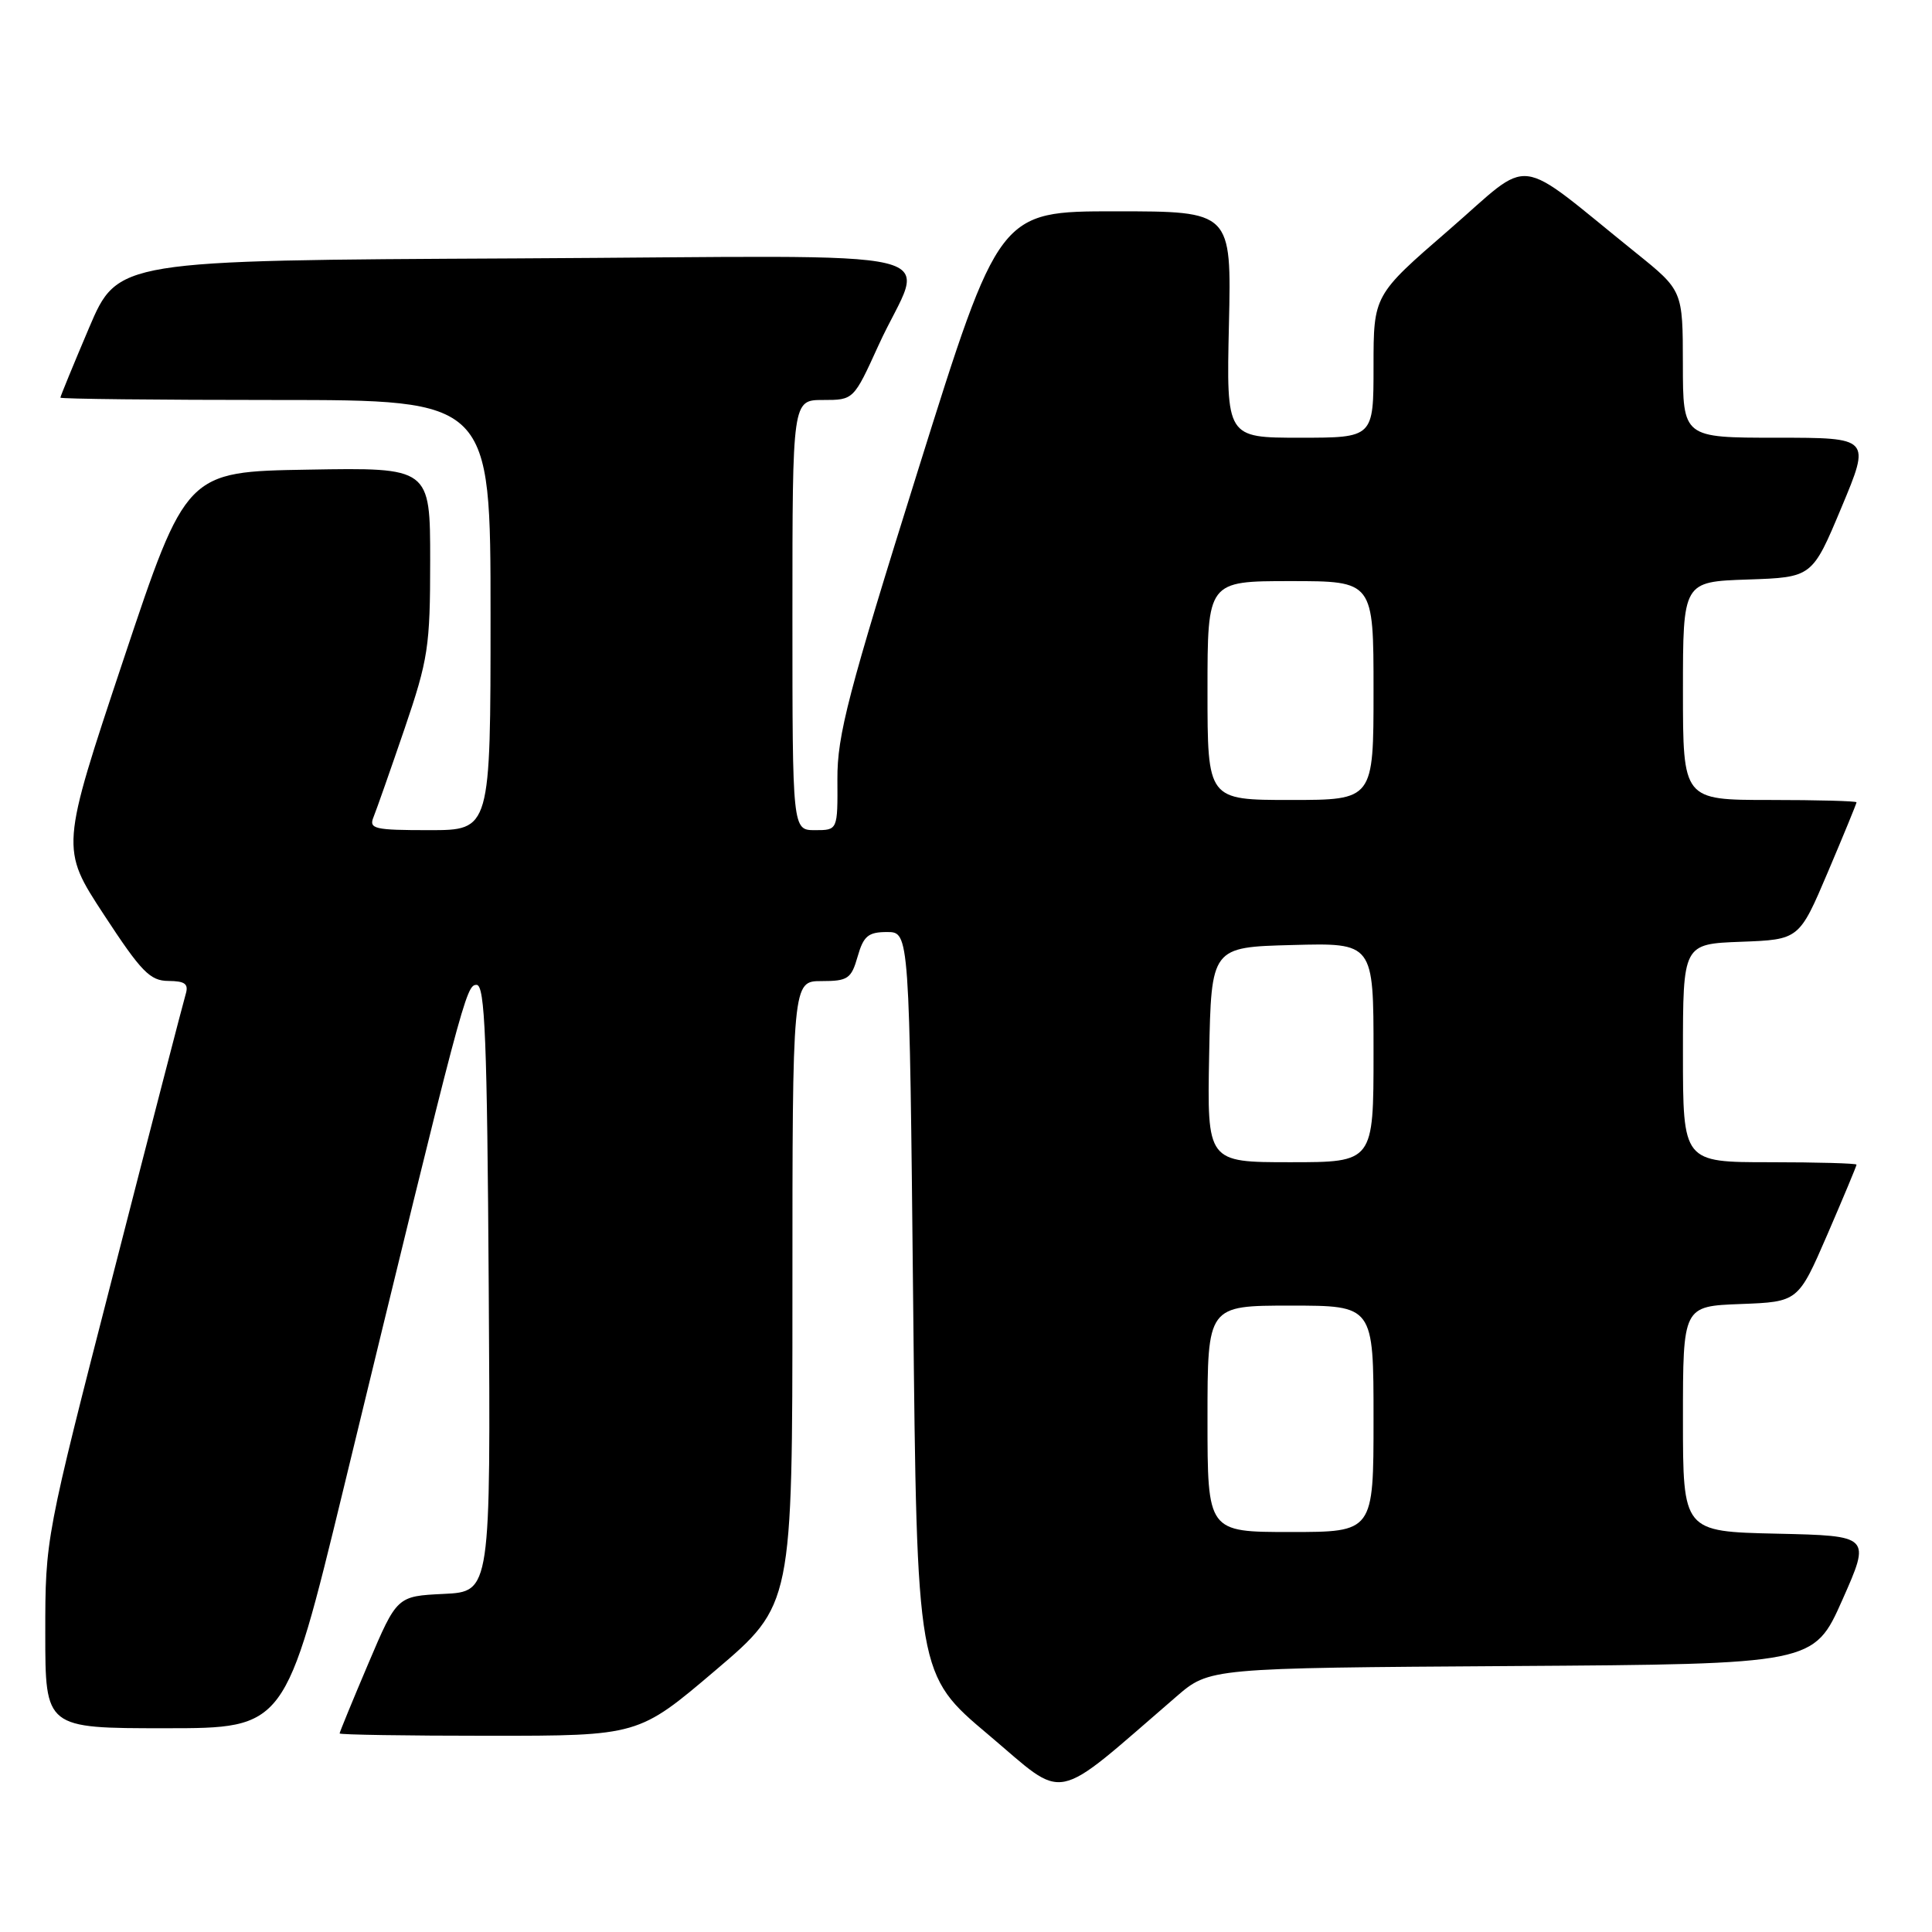 <?xml version="1.0" encoding="UTF-8" standalone="no"?>
<!DOCTYPE svg PUBLIC "-//W3C//DTD SVG 1.1//EN" "http://www.w3.org/Graphics/SVG/1.1/DTD/svg11.dtd" >
<svg xmlns="http://www.w3.org/2000/svg" xmlns:xlink="http://www.w3.org/1999/xlink" version="1.1" viewBox="0 0 256 256">
 <g >
 <path fill="currentColor"
d=" M 155.88 224.80 C 160.26 221.02 160.26 221.02 200.30 220.76 C 240.34 220.50 240.34 220.50 244.12 212.00 C 247.89 203.50 247.89 203.50 235.45 203.22 C 223.00 202.94 223.00 202.94 223.00 188.01 C 223.00 173.08 223.00 173.08 230.64 172.79 C 238.27 172.50 238.27 172.50 242.14 163.57 C 244.26 158.66 246.00 154.50 246.00 154.32 C 246.00 154.15 240.82 154.00 234.50 154.00 C 223.00 154.00 223.00 154.00 223.00 139.54 C 223.00 125.08 223.00 125.08 230.70 124.79 C 238.40 124.50 238.40 124.50 242.20 115.56 C 244.29 110.64 246.00 106.47 246.00 106.31 C 246.00 106.14 240.82 106.00 234.50 106.00 C 223.00 106.00 223.00 106.00 223.00 91.54 C 223.00 77.08 223.00 77.08 231.57 76.79 C 240.13 76.50 240.13 76.50 244.00 67.25 C 247.87 58.00 247.87 58.00 235.44 58.00 C 223.00 58.00 223.00 58.00 222.99 48.25 C 222.98 38.50 222.98 38.50 216.77 33.50 C 200.39 20.31 203.30 20.67 192.02 30.44 C 182.00 39.11 182.00 39.11 182.00 48.56 C 182.00 58.00 182.00 58.00 172.25 58.00 C 162.50 58.00 162.50 58.00 162.84 43.00 C 163.18 28.00 163.18 28.00 147.78 28.00 C 132.39 28.00 132.39 28.00 121.66 62.25 C 112.37 91.90 110.93 97.41 110.96 103.25 C 111.00 110.00 111.00 110.00 108.00 110.00 C 105.00 110.00 105.00 110.00 105.00 81.50 C 105.00 53.00 105.00 53.00 109.06 53.00 C 113.11 53.00 113.11 53.00 116.41 45.75 C 122.49 32.40 128.92 33.94 68.37 34.24 C 15.61 34.50 15.61 34.50 11.80 43.44 C 9.71 48.36 8.00 52.53 8.00 52.69 C 8.00 52.86 20.82 53.00 36.50 53.00 C 65.00 53.00 65.00 53.00 65.00 81.50 C 65.00 110.00 65.00 110.00 56.89 110.00 C 49.57 110.00 48.85 109.83 49.50 108.25 C 49.89 107.29 51.74 102.02 53.61 96.55 C 56.74 87.36 57.00 85.67 57.00 74.28 C 57.00 61.95 57.00 61.95 40.83 62.23 C 24.67 62.50 24.67 62.50 16.34 87.46 C 8.02 112.42 8.02 112.42 13.76 121.19 C 18.72 128.77 19.88 129.97 22.32 129.98 C 24.53 130.00 25.02 130.37 24.60 131.75 C 24.31 132.71 20.00 149.32 15.04 168.67 C 6.00 203.83 6.00 203.83 6.00 216.42 C 6.00 229.00 6.00 229.00 21.90 229.00 C 37.81 229.00 37.81 229.00 45.52 197.25 C 61.42 131.74 61.75 130.50 63.15 130.50 C 64.26 130.50 64.55 137.68 64.76 170.70 C 65.02 210.90 65.02 210.90 58.81 211.20 C 52.60 211.50 52.60 211.50 48.80 220.44 C 46.71 225.36 45.00 229.53 45.00 229.69 C 45.00 229.86 53.91 230.00 64.80 230.00 C 84.60 230.00 84.60 230.00 94.80 221.33 C 105.00 212.66 105.00 212.66 105.00 171.33 C 105.00 130.00 105.00 130.00 108.86 130.00 C 112.35 130.00 112.80 129.69 113.64 126.75 C 114.42 124.02 115.05 123.50 117.54 123.50 C 120.50 123.50 120.50 123.50 121.00 172.70 C 121.50 221.89 121.50 221.89 130.98 229.87 C 141.49 238.73 139.16 239.21 155.88 224.80 Z  M 160.00 188.00 C 160.00 173.00 160.00 173.00 171.00 173.00 C 182.00 173.00 182.00 173.00 182.00 188.00 C 182.00 203.00 182.00 203.00 171.00 203.00 C 160.00 203.00 160.00 203.00 160.00 188.00 Z  M 160.22 139.75 C 160.50 125.50 160.50 125.50 171.25 125.22 C 182.00 124.93 182.00 124.93 182.00 139.47 C 182.00 154.00 182.00 154.00 170.97 154.00 C 159.95 154.00 159.95 154.00 160.22 139.75 Z  M 160.00 91.50 C 160.00 77.00 160.00 77.00 171.00 77.00 C 182.00 77.00 182.00 77.00 182.00 91.50 C 182.00 106.00 182.00 106.00 171.00 106.00 C 160.00 106.00 160.00 106.00 160.00 91.50 Z "/>
</g>
</svg>